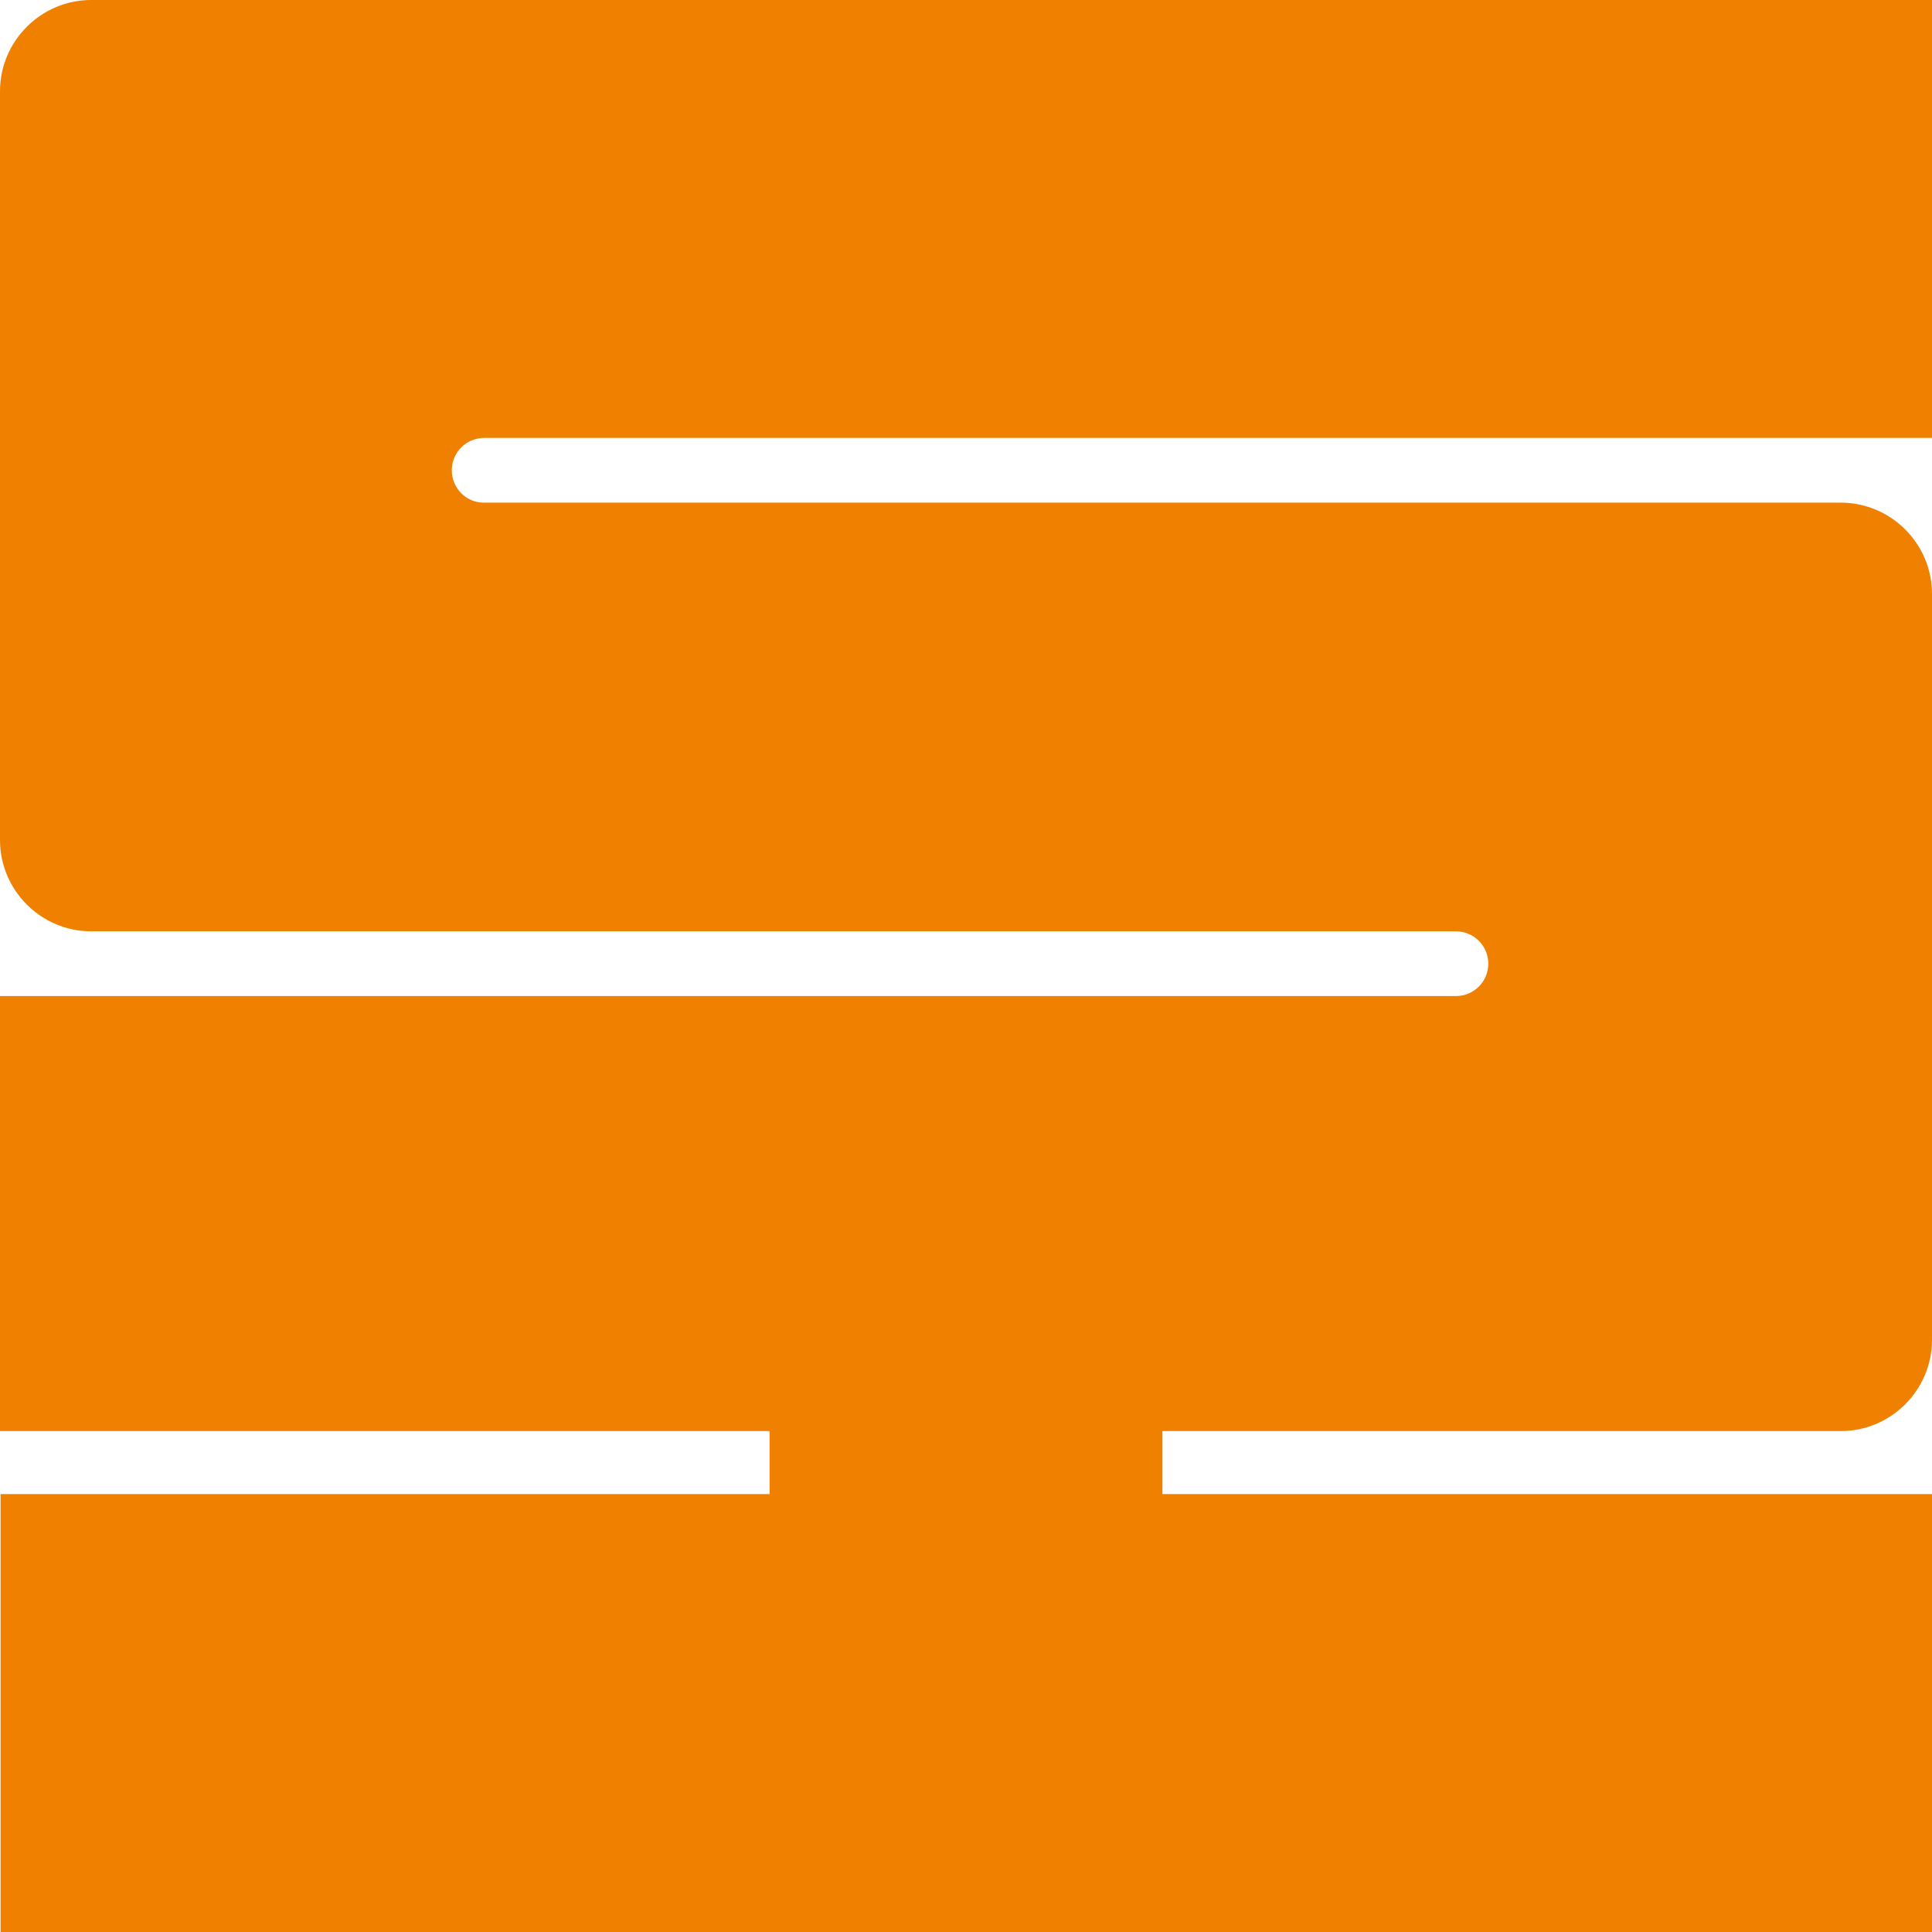<?xml version="1.0" encoding="utf-8"?>
<svg version="1.1" id="layer" x="0px" y="0px" viewBox="0 0 652 652" style="enable-background:new 0 0 652 652;" xmlns="http://www.w3.org/2000/svg">
  <style type="text/css">
	.st0{fill:#F08100;}
</style>
  <g>
    <path class="st0" d="M 152.471 158.711 C 152.471 152.666 157.346 147.792 163.39 147.792 L 652 147.792 L 652 0 L 30.806 0 C 13.843 0 0 13.843 0 30.806 L 0 283.495 C 0 300.458 13.843 314.301 30.806 314.301 L 491.34 314.301 C 497.384 314.301 502.258 319.176 502.258 325.22 C 502.258 331.264 497.384 336.139 491.34 336.139 L 0 336.139 L 0 482.956 L 259.708 482.956 L 259.708 504.208 L 0.195 504.208 L 0.195 652 L 652 652 L 652 504.208 L 392.292 504.208 L 392.292 482.956 L 621.194 482.956 C 638.157 482.956 652 469.112 652 452.15 L 652 200.435 C 652 183.472 638.157 169.629 621.194 169.629 L 163.195 169.629 C 157.346 169.629 152.471 164.755 152.471 158.711"/>
  </g>
</svg>